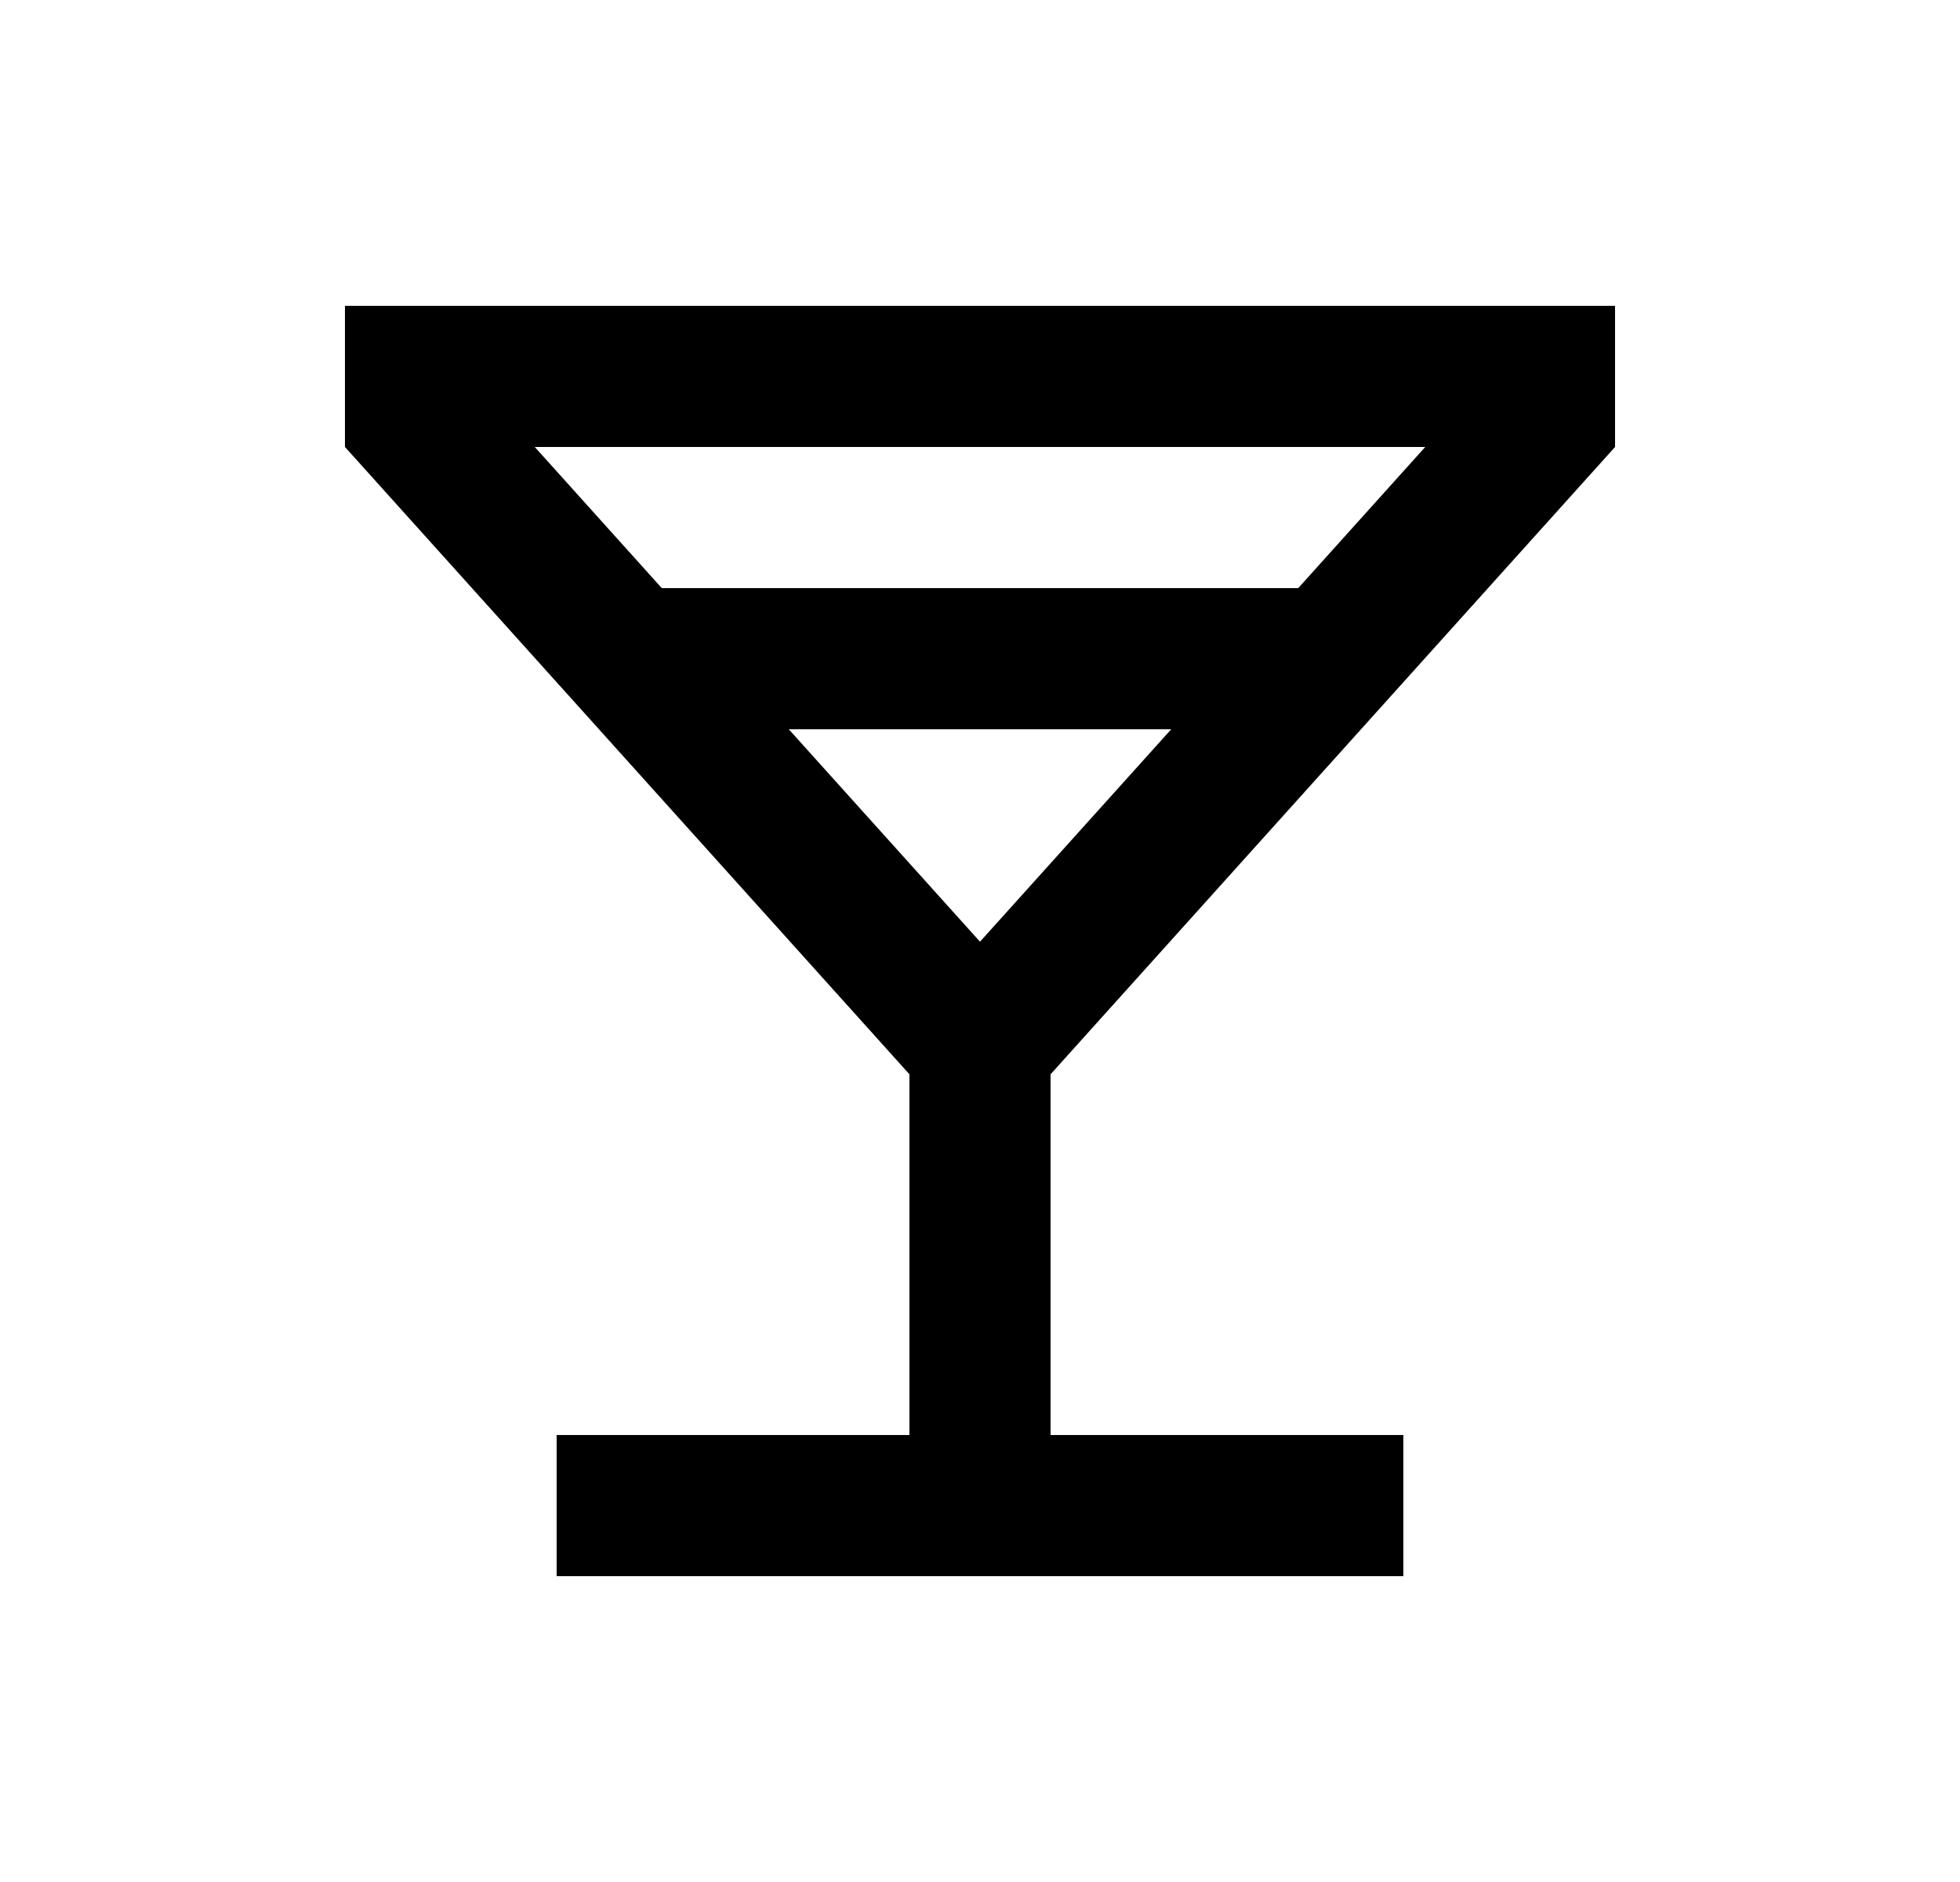 <svg width="25" height="24" viewBox="0 0 25 24" fill="none" xmlns="http://www.w3.org/2000/svg">
<path d="M11.6 18.3V13.7L4.4 5.7V3.9H20.6V5.7L13.4 13.7V18.3H17.9V20.1H7.1V18.3H11.6ZM8.441 7.5H16.559L18.179 5.7H6.821L8.441 7.5ZM10.061 9.3L12.5 12.009L14.939 9.3H10.061Z" fill="#0A0D14" style="fill:#0A0D14;fill:color(display-p3 0.039 0.051 0.078);fill-opacity:1;"/>
</svg>
